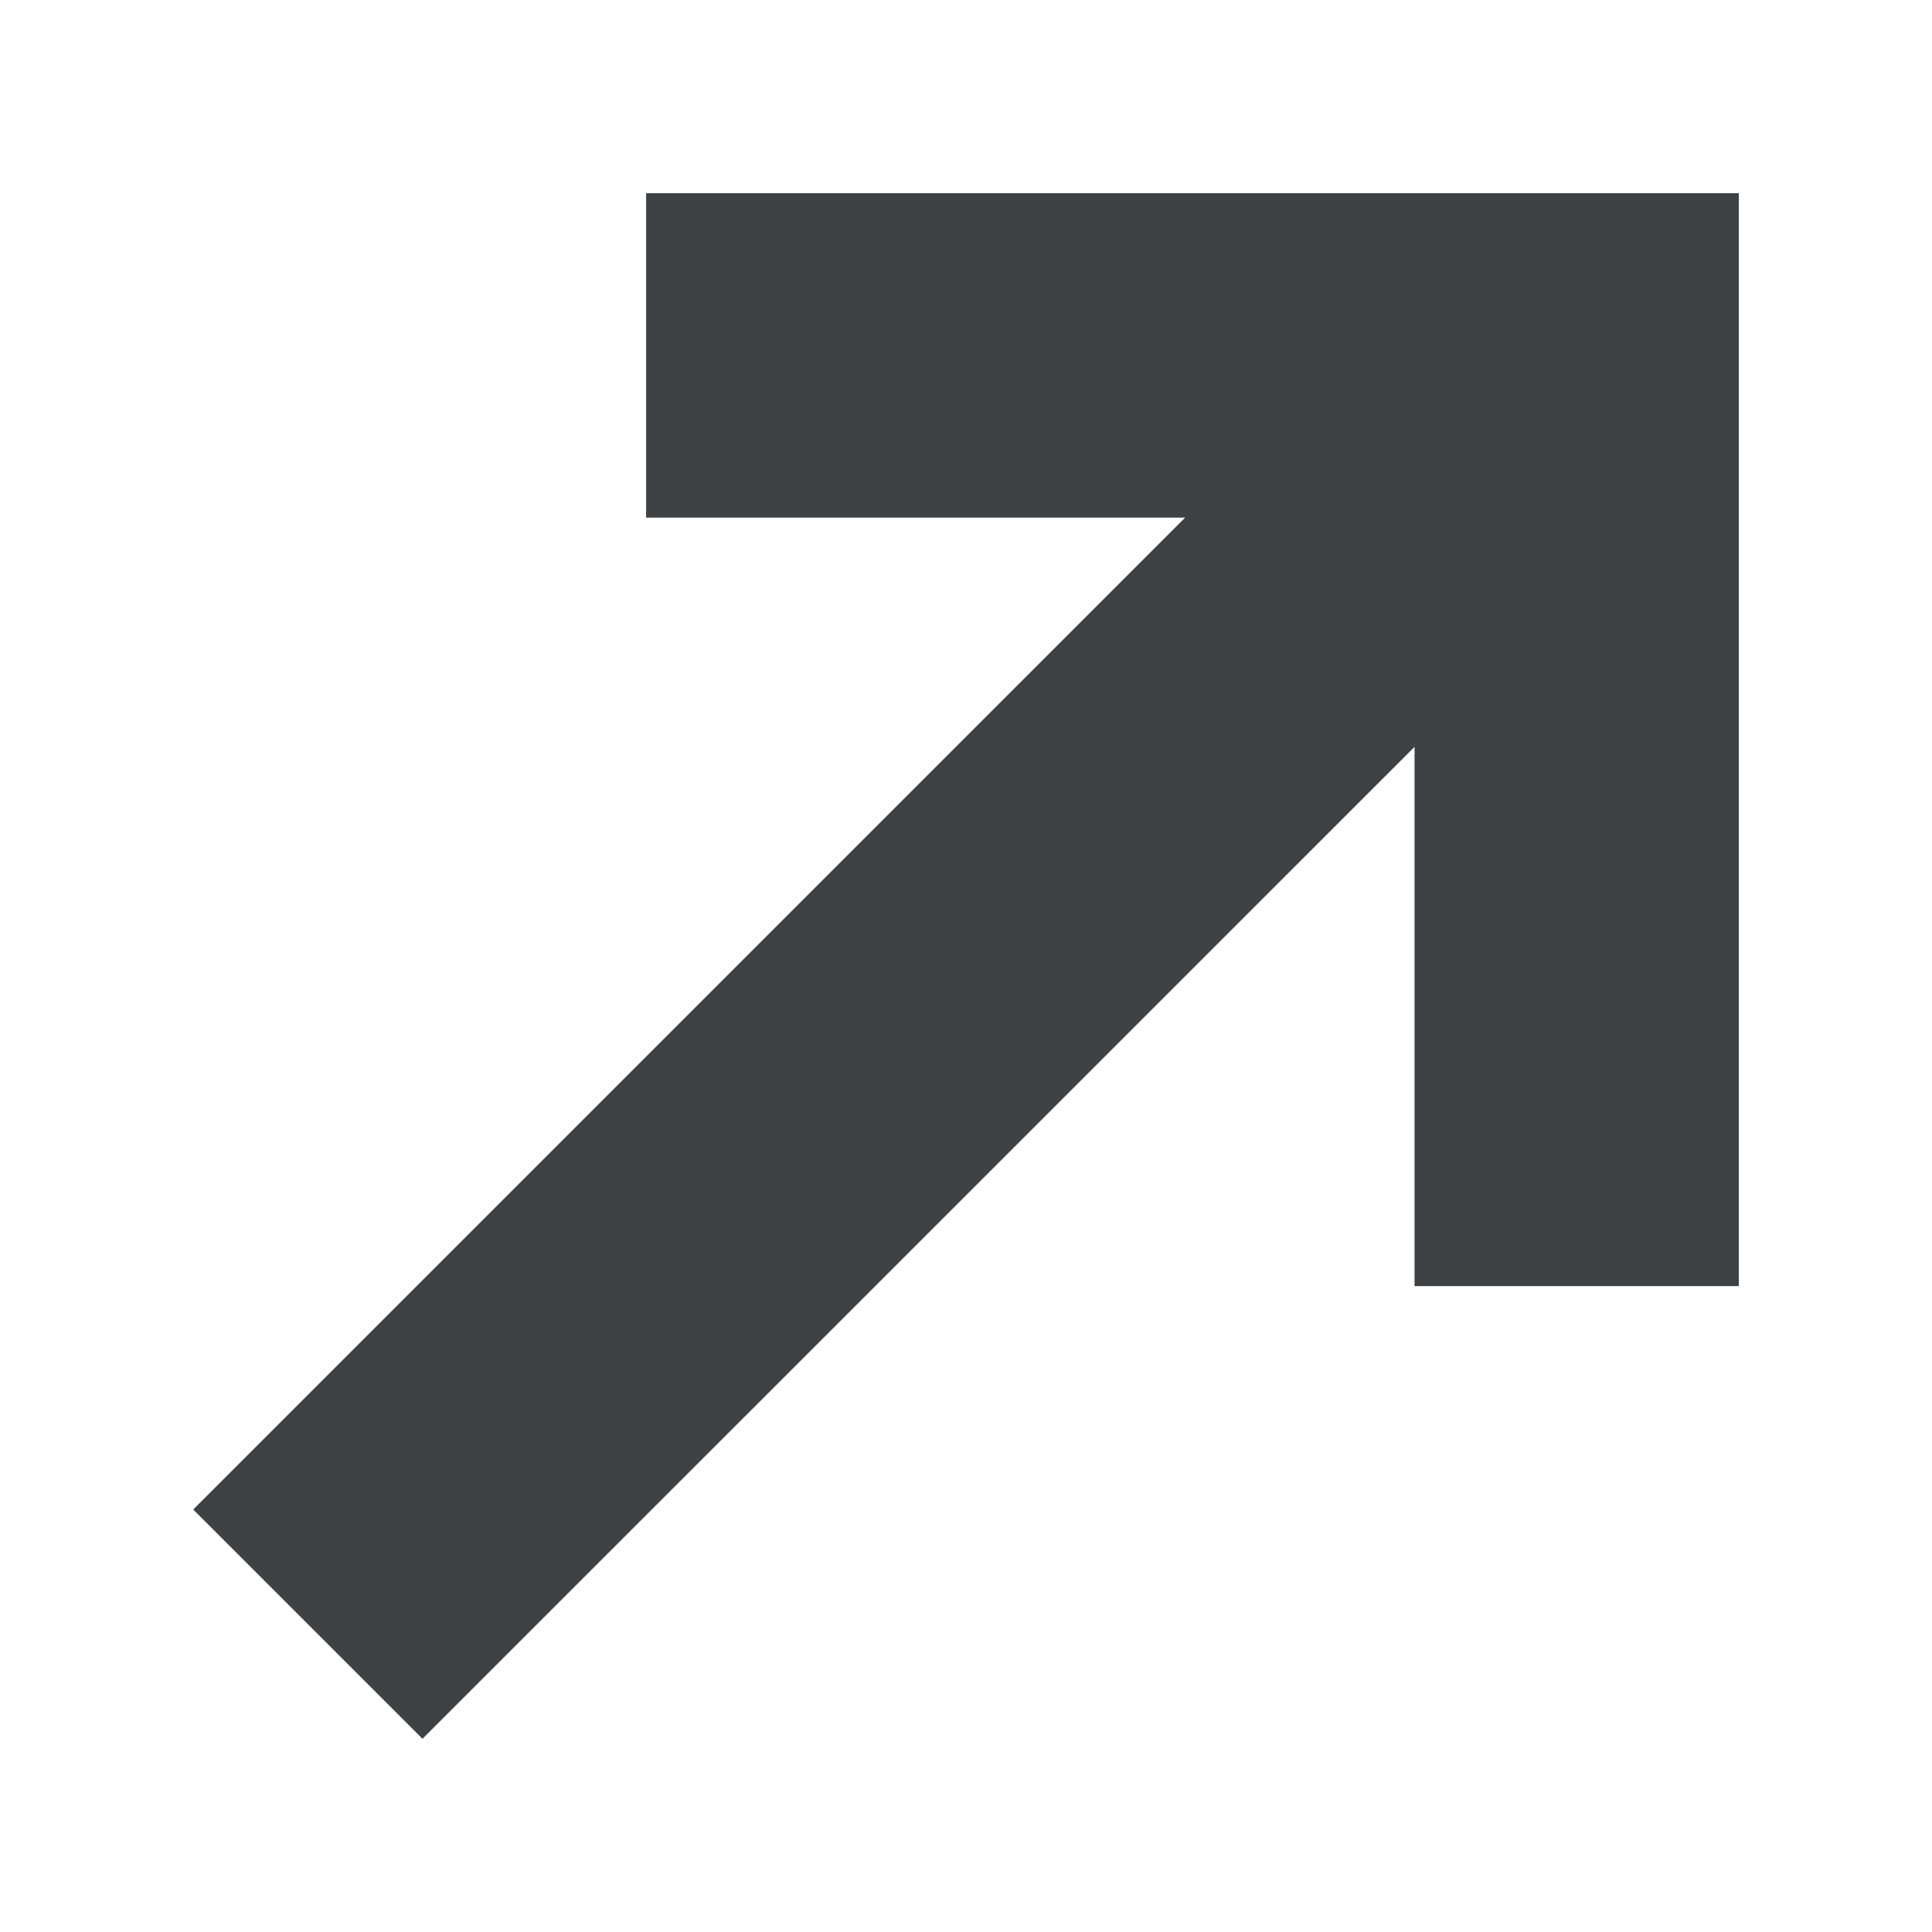 <svg width="12" height="12" viewBox="0 0 12 12" fill="none" xmlns="http://www.w3.org/2000/svg">
	<path d="M10.8 1.2L4.013 1.2V3.215L7.361 3.215L1.2 9.376L2.624 10.8L8.786 4.639V7.988L10.8 7.988L10.8 1.2Z" fill="#3E4244" />
</svg>
